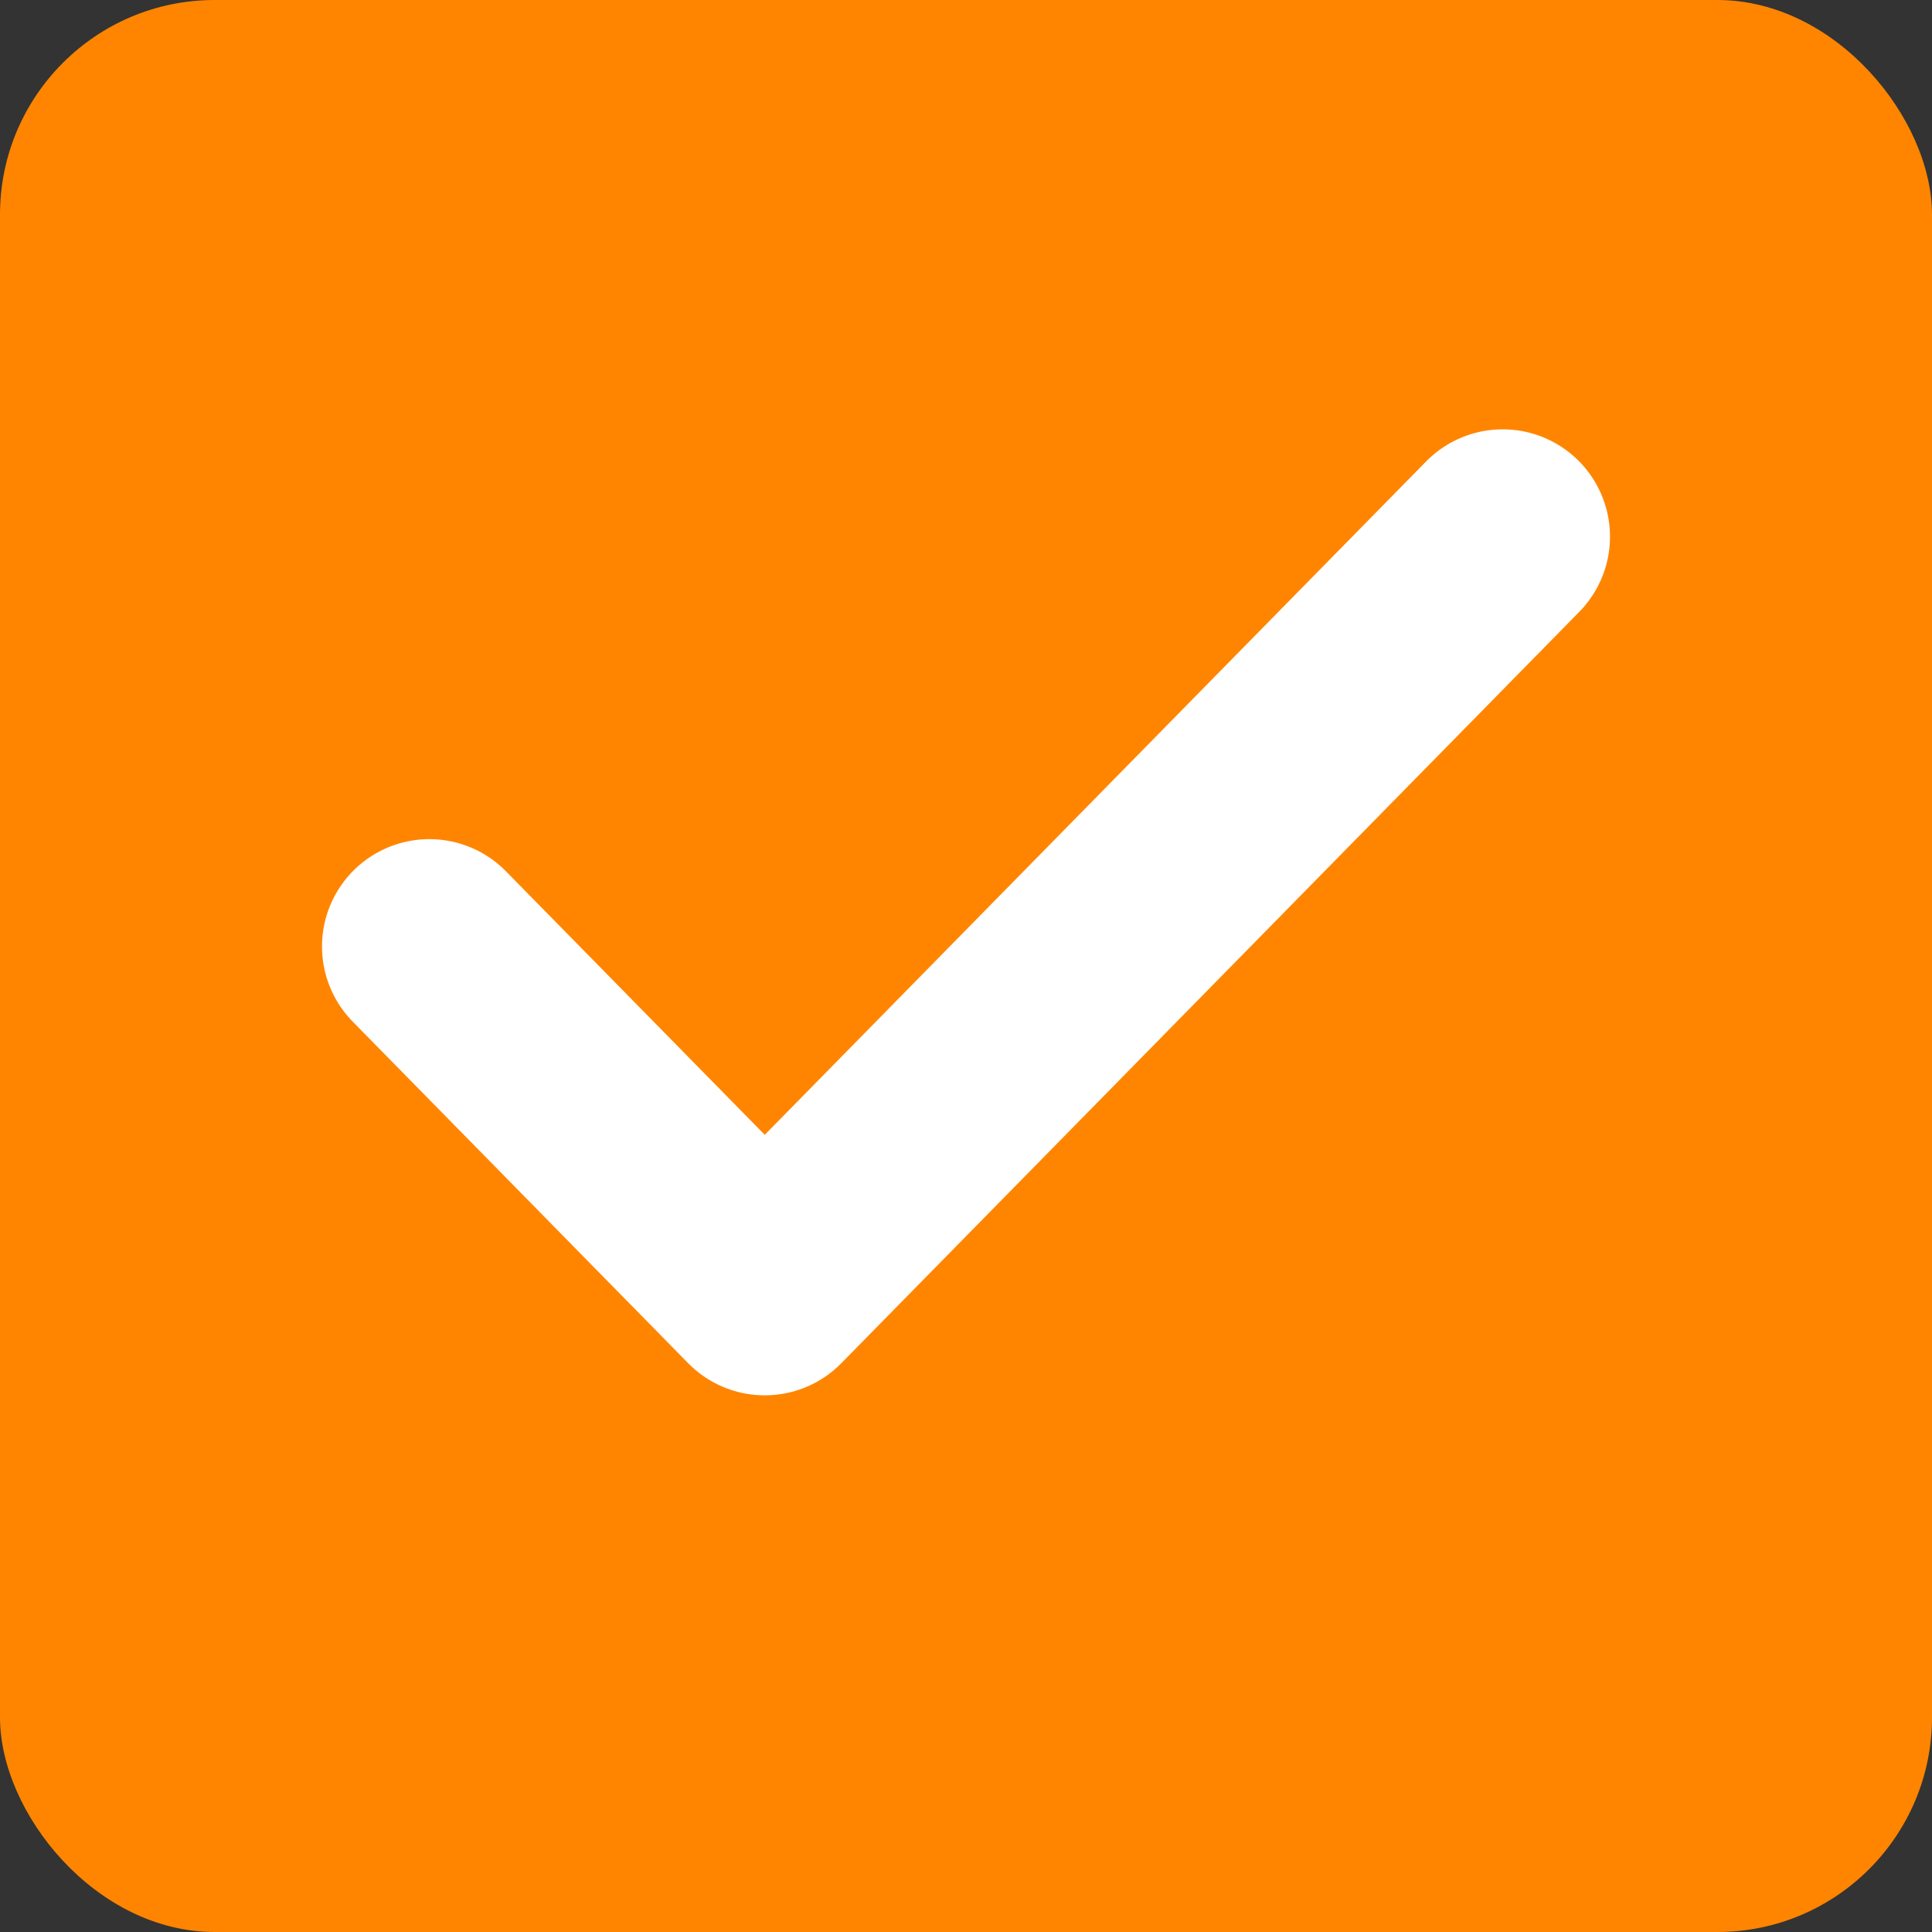 <svg width="18" height="18" viewBox="0 0 18 18" fill="none" xmlns="http://www.w3.org/2000/svg">
<rect x="0" y="0" width="18" height="18" fill="#333333" stroke="none"/>
<rect width="18" height="18" rx="2" fill="#FF8500"/>
<path d="M14 5L7.125 12L4 8.818" stroke="white" stroke-width="2" stroke-linecap="round" stroke-linejoin="round"/>
</svg>
